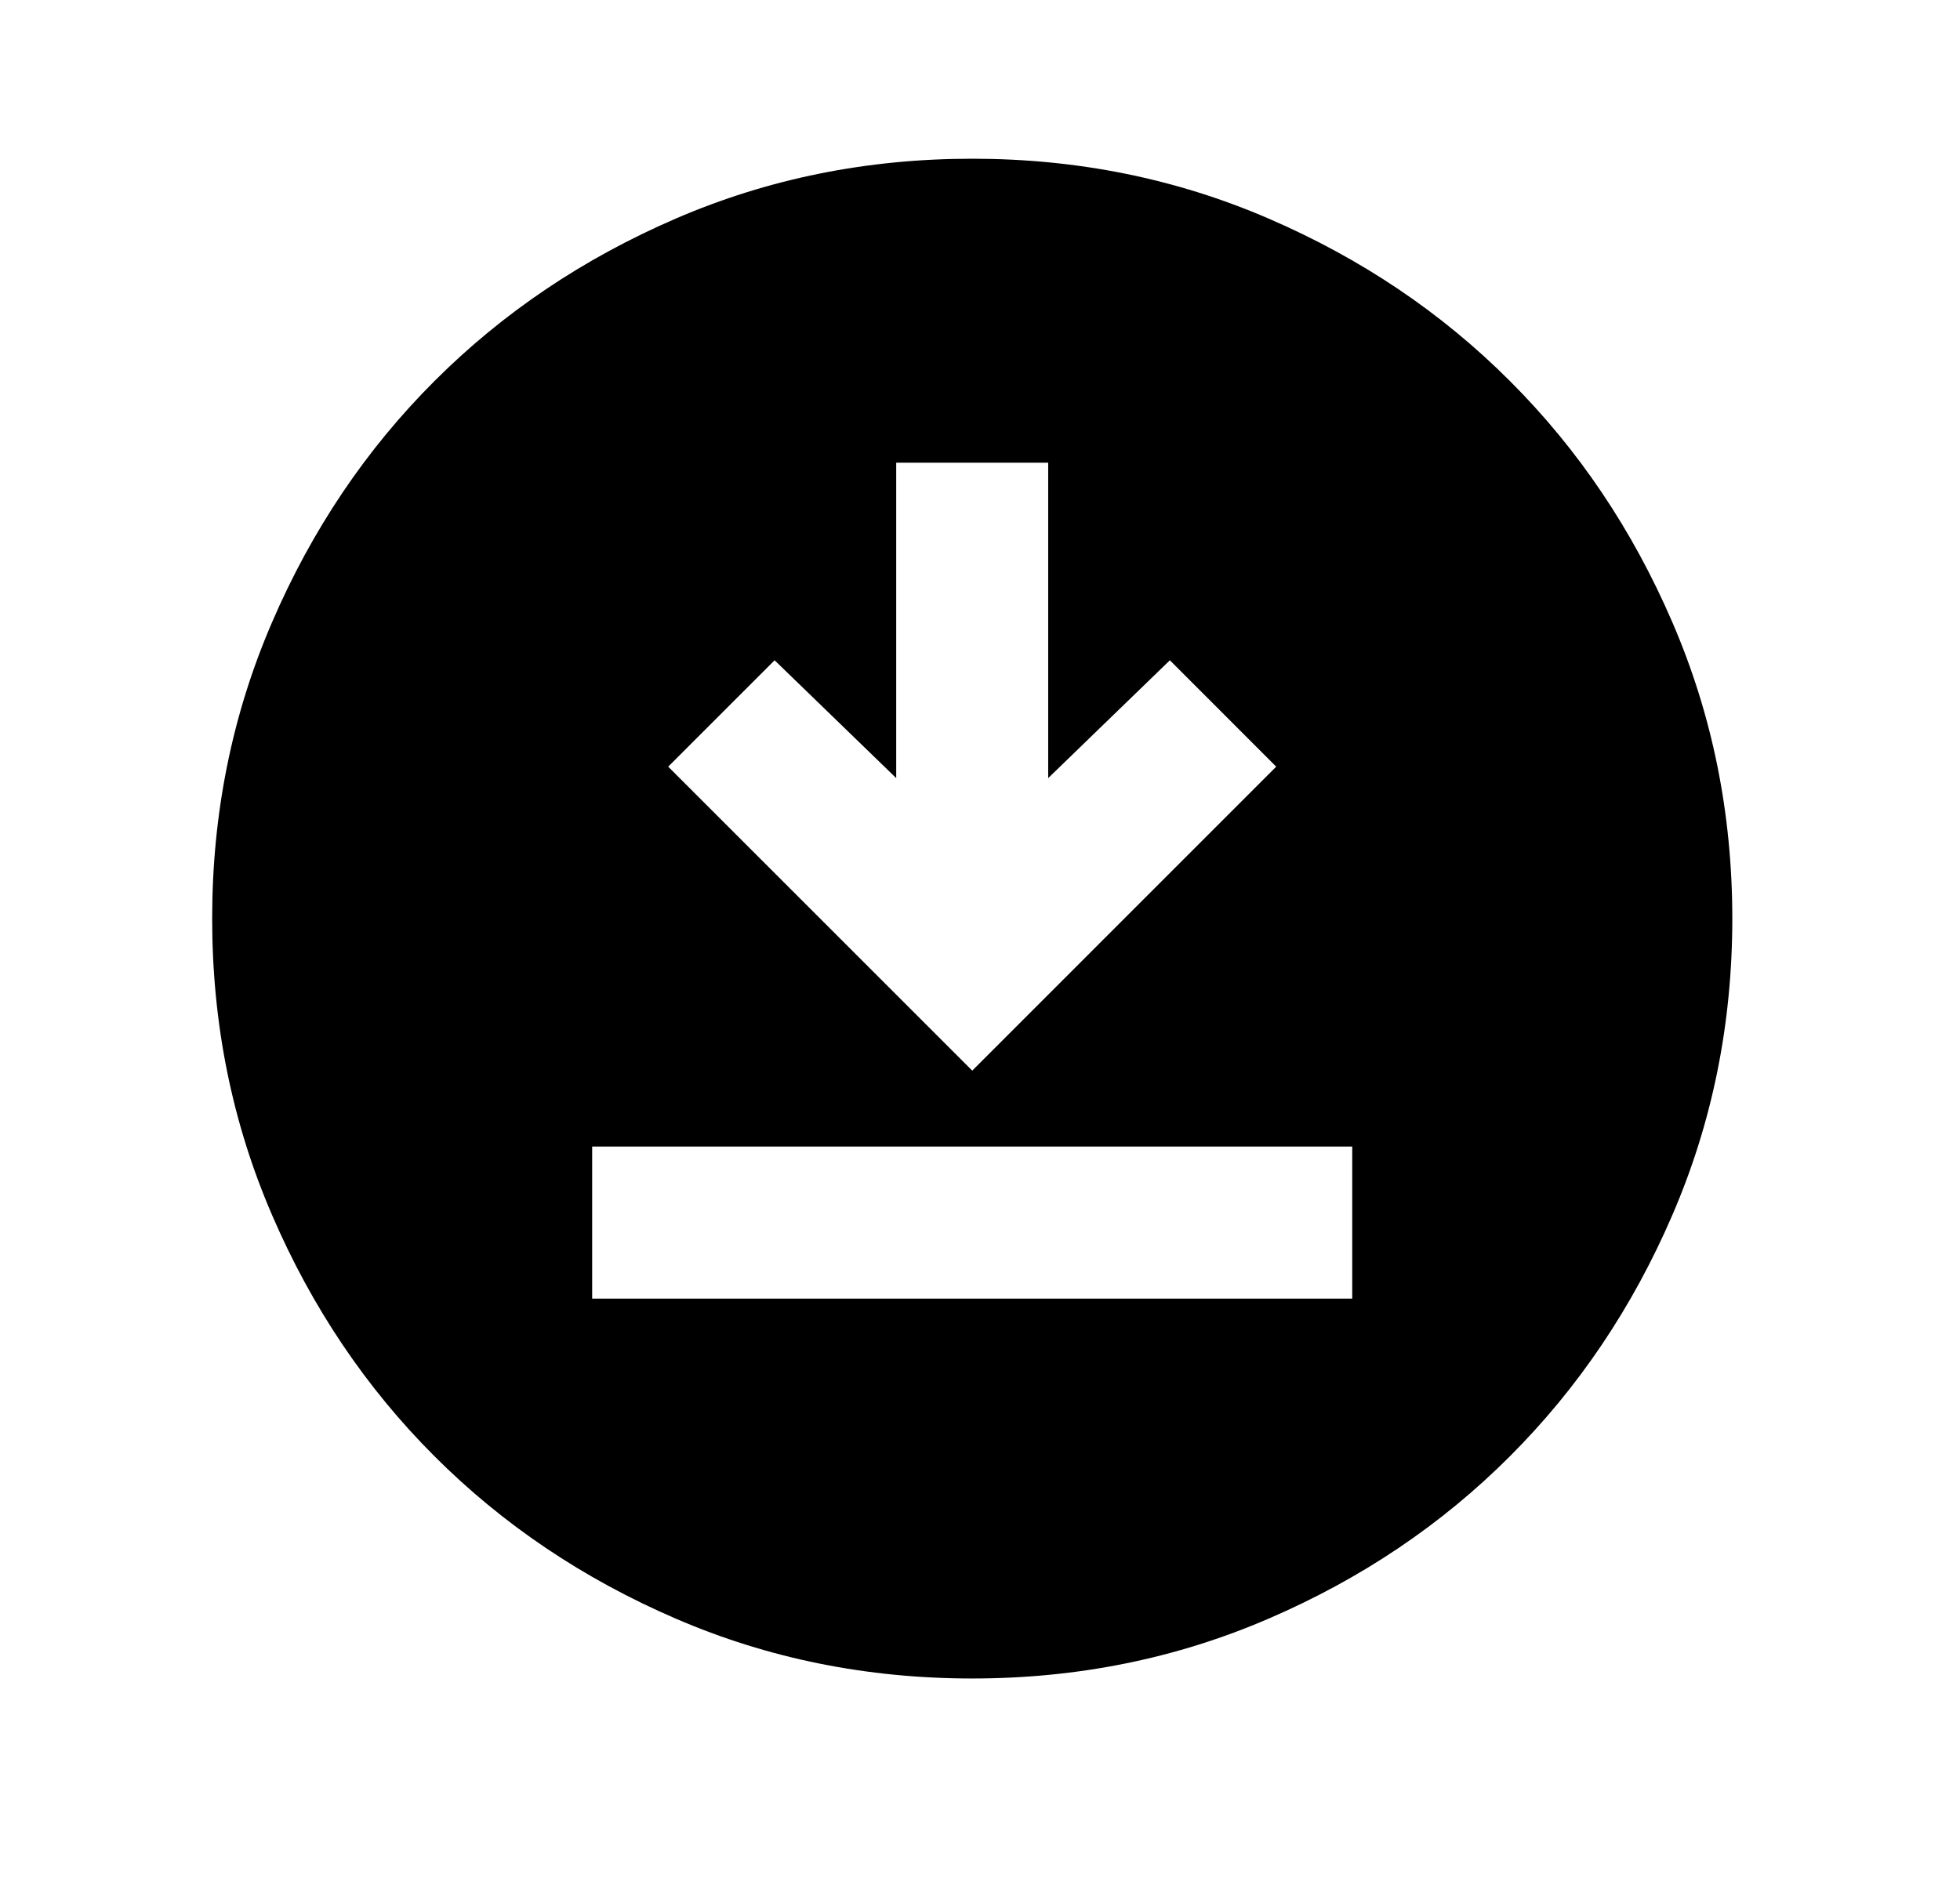 <svg width="24" height="23" viewBox="0 0 24 23" fill="none" xmlns="http://www.w3.org/2000/svg">
<path d="M7.251 15.905H16.558V14.043H7.251V15.905ZM11.905 13.113L15.627 9.39L14.325 8.087L12.835 9.53V5.667H10.974V9.53L9.485 8.087L8.182 9.39L11.905 13.113ZM11.905 20.558C10.617 20.558 9.407 20.314 8.275 19.825C7.143 19.337 6.158 18.674 5.32 17.836C4.482 16.998 3.819 16.014 3.331 14.881C2.842 13.749 2.598 12.539 2.598 11.251C2.598 9.964 2.842 8.754 3.331 7.622C3.819 6.489 4.482 5.504 5.32 4.667C6.158 3.829 7.143 3.166 8.275 2.677C9.407 2.188 10.617 1.944 11.905 1.944C13.192 1.944 14.402 2.188 15.534 2.677C16.667 3.166 17.652 3.829 18.489 4.667C19.327 5.504 19.99 6.489 20.478 7.622C20.967 8.754 21.212 9.964 21.212 11.251C21.212 12.539 20.967 13.749 20.478 14.881C19.99 16.014 19.327 16.998 18.489 17.836C17.652 18.674 16.667 19.337 15.534 19.825C14.402 20.314 13.192 20.558 11.905 20.558Z" fill="black"/>
</svg>
